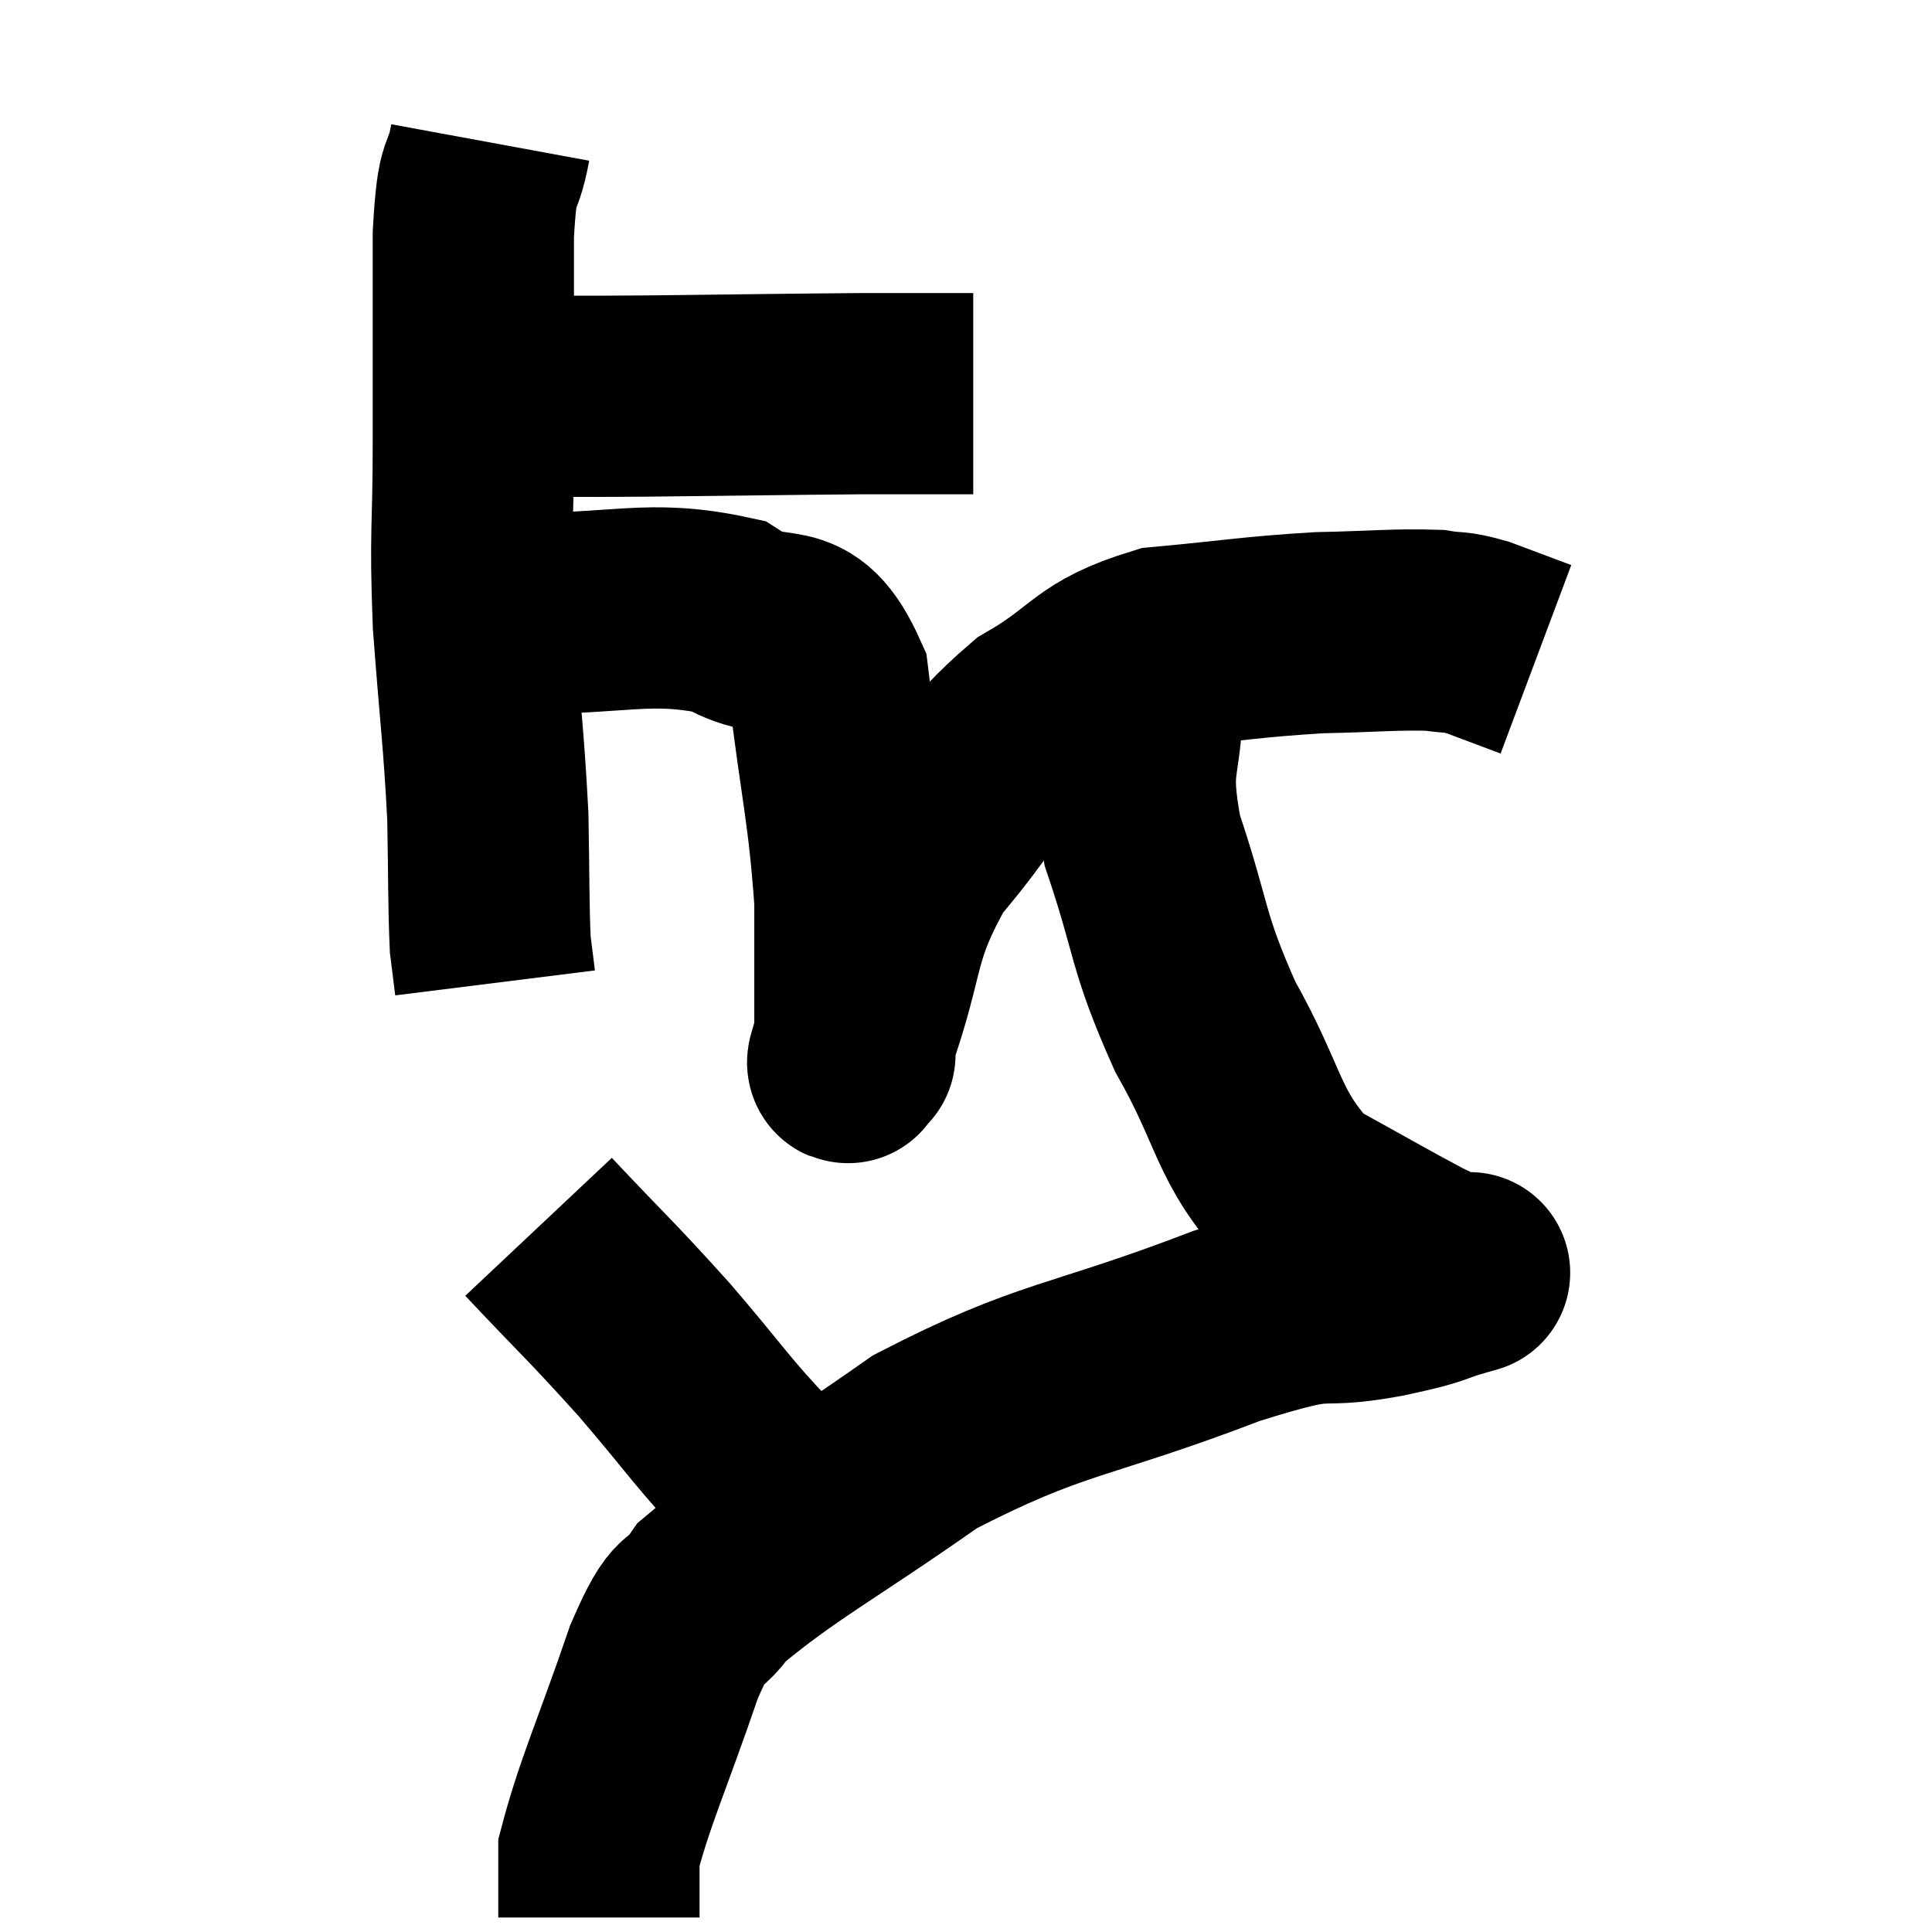 <svg width="48" height="48" viewBox="0 0 48 48" xmlns="http://www.w3.org/2000/svg"><path d="M 11.58 9.84 C 12.12 9.84, 11.55 9.84, 12.66 9.84 C 14.34 9.84, 13.815 9.855, 16.02 9.84 C 18.75 9.81, 19.56 9.795, 21.48 9.78 C 22.59 9.78, 23.025 9.78, 23.7 9.78 L 24.18 9.78" fill="none" stroke="black" stroke-width="5"></path><path d="M 12.18 3.54 C 11.97 4.68, 11.865 3.96, 11.76 5.82 C 11.76 8.4, 11.76 8.565, 11.76 10.98 C 11.76 13.23, 11.67 13.155, 11.76 15.48 C 11.94 17.88, 12.015 18.285, 12.12 20.28 C 12.15 21.87, 12.135 22.425, 12.18 23.46 L 12.3 24.42" fill="none" stroke="black" stroke-width="5"></path><path d="M 12.78 15.24 C 15.42 15.27, 16.11 14.88, 18.06 15.3 C 19.32 16.11, 19.785 15.15, 20.58 16.92 C 20.91 19.65, 21.075 20.07, 21.24 22.38 C 21.24 24.27, 21.24 25.215, 21.24 26.16 C 21.24 26.16, 21.24 26.25, 21.24 26.16 C 21.24 25.98, 20.835 27.03, 21.24 25.8 C 22.05 23.52, 21.735 23.22, 22.86 21.24 C 24.3 19.56, 24.24 19.17, 25.74 17.88 C 27.3 16.98, 27.105 16.62, 28.86 16.08 C 30.81 15.9, 31.065 15.825, 32.76 15.72 C 34.2 15.69, 34.65 15.63, 35.64 15.66 C 36.18 15.75, 36.09 15.66, 36.72 15.84 C 37.44 16.11, 37.8 16.245, 38.16 16.38 L 38.16 16.38" fill="none" stroke="black" stroke-width="5"></path><path d="M 28.38 17.28 C 28.38 19.08, 27.99 18.825, 28.38 20.88 C 29.16 23.19, 28.965 23.31, 29.94 25.5 C 31.11 27.57, 30.96 28.2, 32.28 29.64 C 33.75 30.45, 34.26 30.75, 35.22 31.26 C 35.67 31.47, 35.85 31.575, 36.12 31.68 C 36.21 31.68, 36.255 31.68, 36.3 31.68 C 36.3 31.68, 36.78 31.545, 36.3 31.68 C 35.34 31.95, 35.835 31.905, 34.38 32.22 C 32.43 32.58, 33.33 32.04, 30.48 32.94 C 26.73 34.38, 26.175 34.17, 22.98 35.82 C 20.34 37.68, 19.32 38.175, 17.7 39.54 C 17.1 40.41, 17.205 39.66, 16.5 41.28 C 15.69 43.65, 15.285 44.49, 14.88 46.02 C 14.88 46.71, 14.88 46.995, 14.88 47.4 L 14.88 47.64" fill="none" stroke="black" stroke-width="5"></path><path d="M 13.38 30.48 C 14.82 32.01, 14.895 32.025, 16.26 33.54 C 17.55 35.04, 17.715 35.37, 18.84 36.54 C 19.8 37.38, 20.175 37.71, 20.76 38.22 C 20.97 38.4, 21.075 38.49, 21.18 38.58 C 21.18 38.58, 21.18 38.58, 21.18 38.58 L 21.18 38.58" fill="none" stroke="black" stroke-width="5"></path></svg>